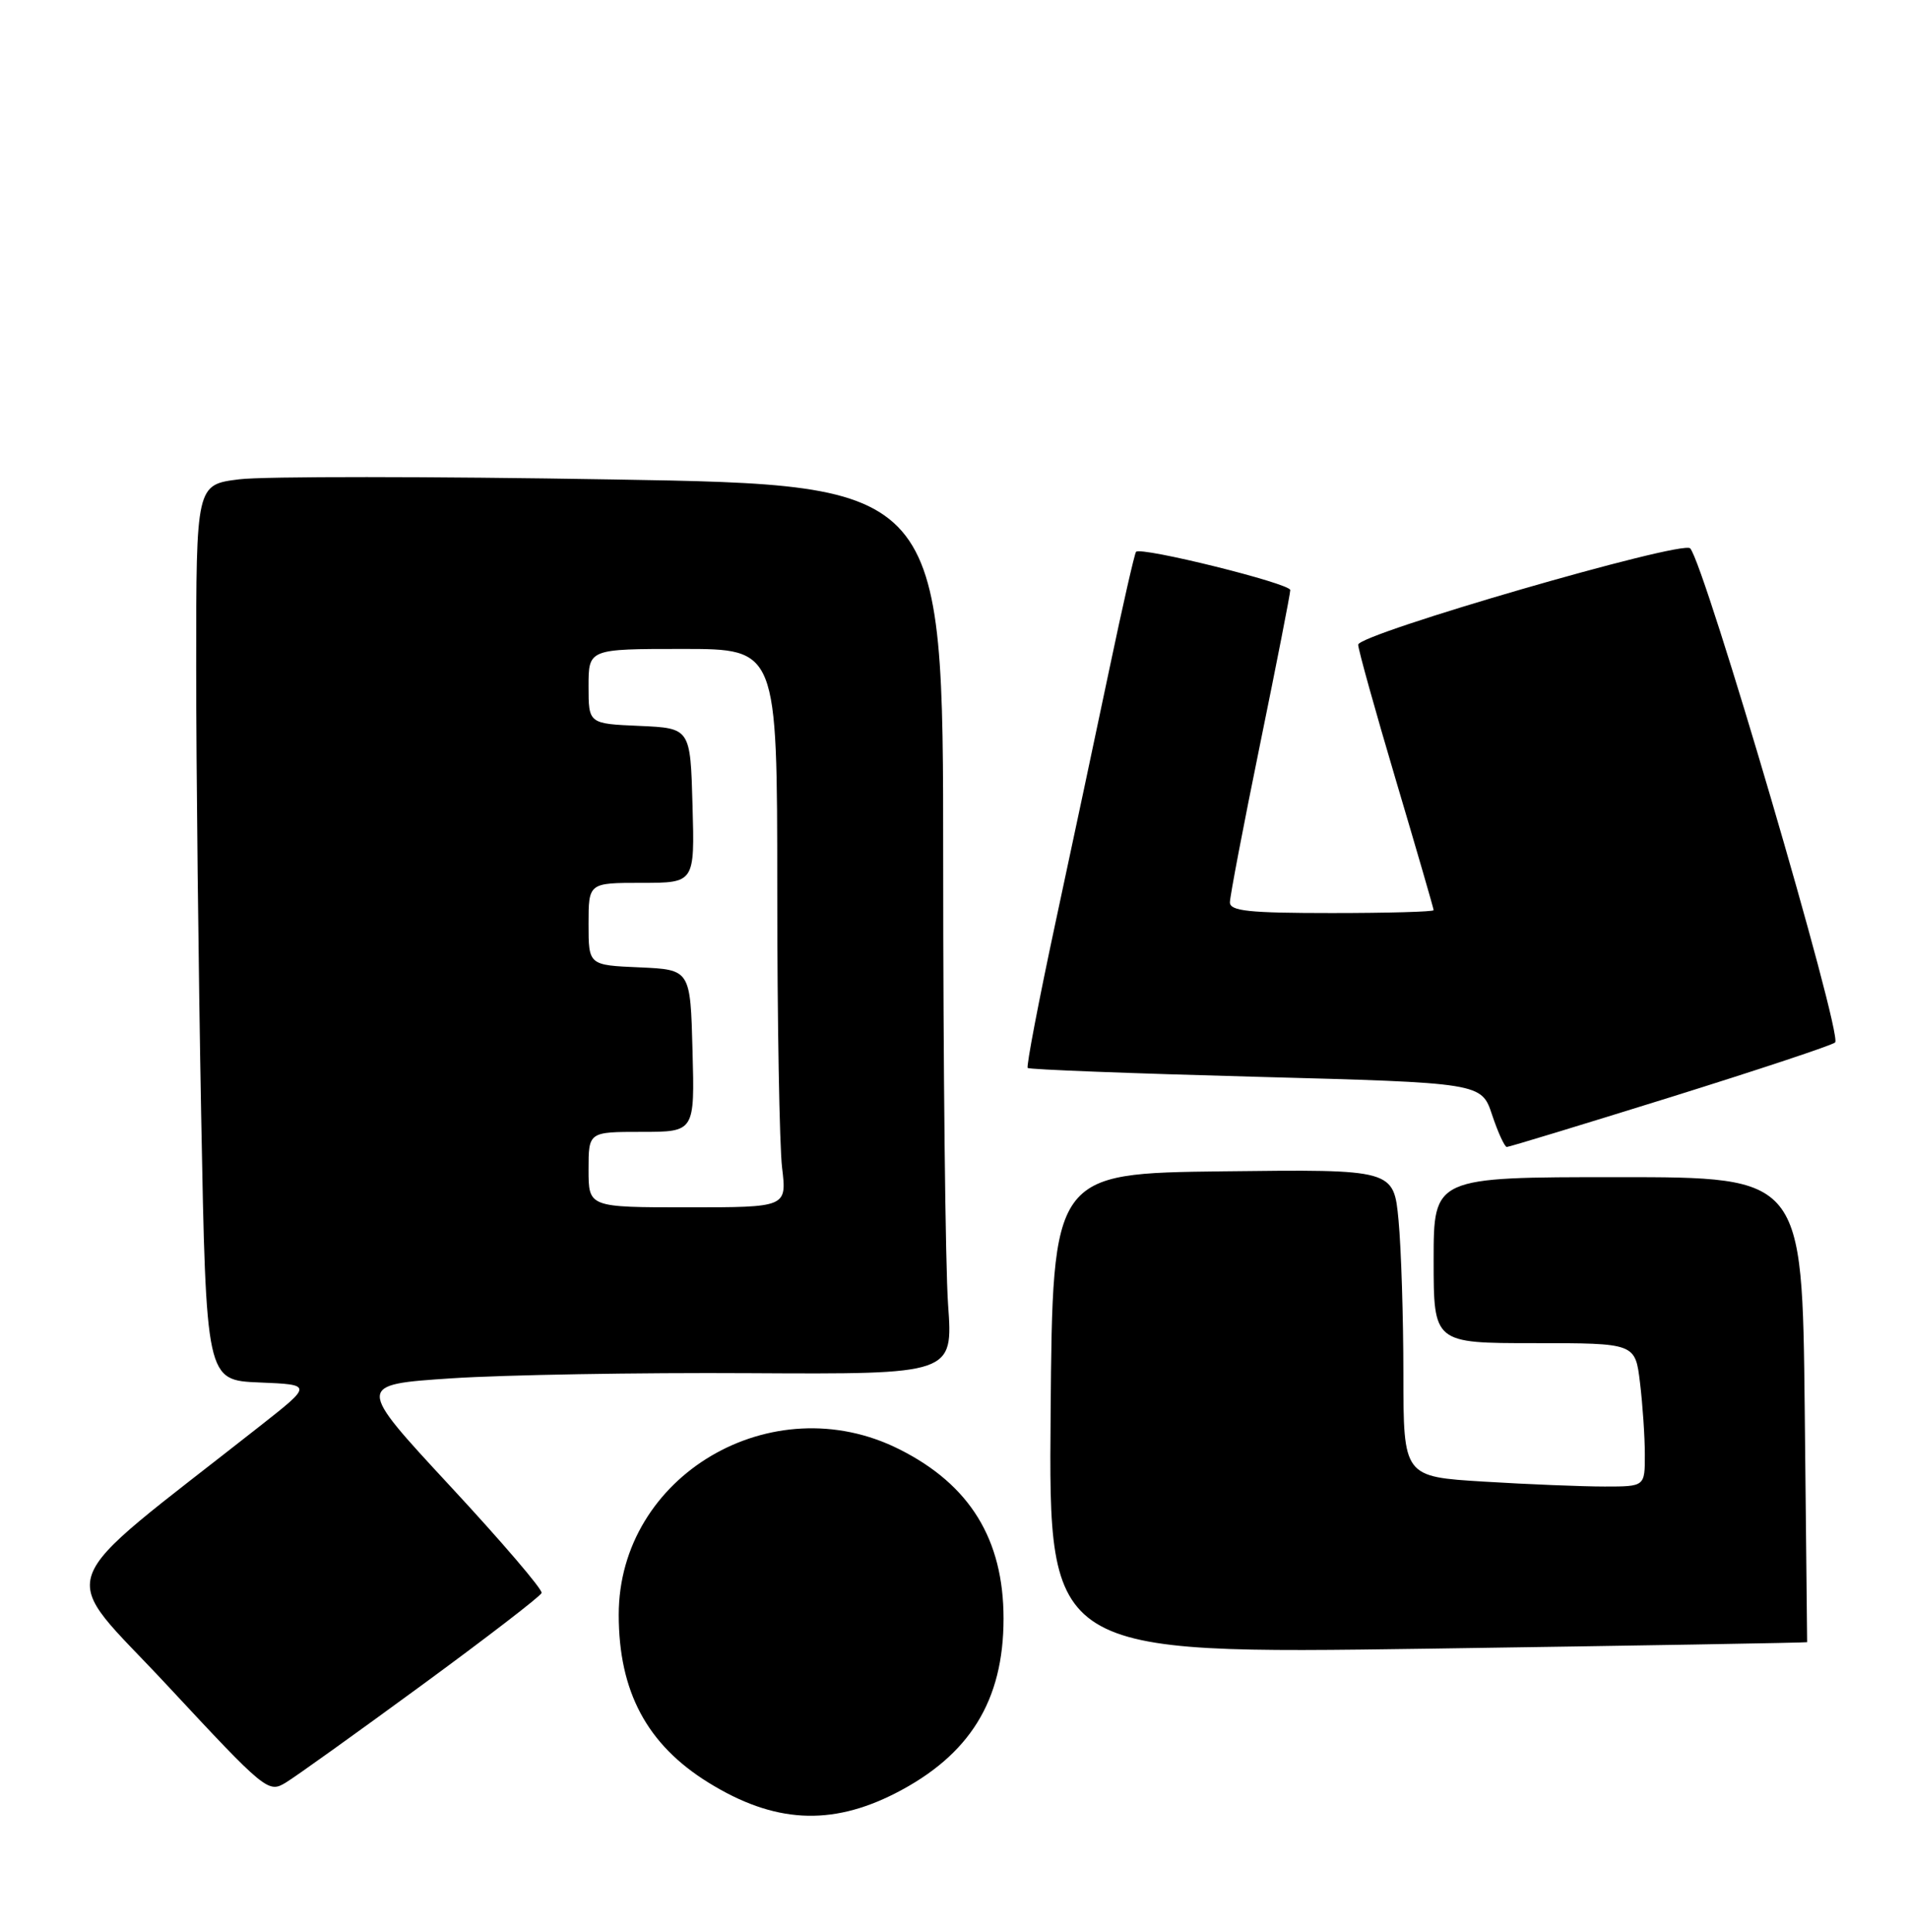 <?xml version="1.0" encoding="UTF-8" standalone="no"?>
<!DOCTYPE svg PUBLIC "-//W3C//DTD SVG 1.1//EN" "http://www.w3.org/Graphics/SVG/1.1/DTD/svg11.dtd" >
<svg xmlns="http://www.w3.org/2000/svg" xmlns:xlink="http://www.w3.org/1999/xlink" version="1.1" viewBox="0 0 253 256">
 <g >
 <path fill="currentColor"
d=" M 118.67 237.65 C 128.52 232.61 133.00 225.38 133.00 214.50 C 133.00 204.00 128.54 196.75 119.18 192.06 C 102.30 183.58 82.00 195.56 82.00 213.99 C 82.00 224.18 85.75 231.20 93.88 236.23 C 102.56 241.61 110.08 242.03 118.67 237.65 Z  M 55.87 223.35 C 64.47 217.05 71.63 211.54 71.78 211.11 C 71.94 210.67 66.47 204.28 59.63 196.91 C 47.20 183.50 47.20 183.50 59.85 182.66 C 66.81 182.20 84.61 181.89 99.40 181.98 C 126.31 182.13 126.31 182.13 125.65 172.91 C 125.29 167.84 125.00 141.32 125.00 113.98 C 125.00 64.27 125.00 64.27 81.21 63.54 C 57.13 63.13 34.86 63.12 31.71 63.52 C 26.00 64.23 26.00 64.23 26.00 88.37 C 26.00 101.64 26.30 128.34 26.66 147.71 C 27.32 182.92 27.32 182.92 34.37 183.21 C 41.43 183.50 41.43 183.50 34.46 188.98 C 6.12 211.30 7.46 207.54 22.22 223.41 C 35.18 237.34 35.56 237.65 37.87 236.24 C 39.18 235.45 47.28 229.64 55.87 223.35 Z  M 239.50 217.63 C 239.50 217.56 239.36 203.66 239.18 186.75 C 238.85 156.00 238.85 156.00 214.42 156.00 C 190.00 156.00 190.00 156.00 190.00 167.00 C 190.00 178.00 190.00 178.00 203.36 178.00 C 216.72 178.00 216.72 178.00 217.35 183.25 C 217.70 186.14 217.99 190.41 217.99 192.75 C 218.00 197.00 218.00 197.00 212.66 197.00 C 209.72 197.00 202.52 196.71 196.66 196.35 C 186.00 195.70 186.00 195.70 185.99 182.10 C 185.99 174.62 185.70 165.45 185.35 161.73 C 184.71 154.96 184.71 154.96 162.10 155.23 C 139.50 155.50 139.50 155.50 139.24 187.36 C 138.97 219.21 138.97 219.21 189.24 218.49 C 216.88 218.09 239.50 217.70 239.50 217.63 Z  M 221.37 145.41 C 232.99 141.78 242.82 138.52 243.21 138.15 C 244.24 137.18 225.94 74.81 224.00 72.67 C 222.97 71.55 180.00 84.02 180.00 85.44 C 180.00 86.06 182.25 94.14 185.00 103.40 C 187.75 112.66 190.00 120.41 190.00 120.62 C 190.00 120.83 183.93 121.00 176.50 121.00 C 165.53 121.00 163.00 120.74 163.00 119.58 C 163.00 118.81 164.80 109.37 167.00 98.62 C 169.20 87.87 171.00 78.68 171.00 78.20 C 171.00 77.32 151.22 72.42 150.56 73.13 C 150.37 73.33 148.79 80.25 147.06 88.50 C 145.33 96.75 142.09 111.97 139.87 122.33 C 137.65 132.69 136.00 141.33 136.20 141.53 C 136.40 141.74 150.02 142.26 166.45 142.70 C 196.34 143.50 196.34 143.50 197.75 147.75 C 198.53 150.09 199.41 152.00 199.70 152.00 C 200.00 152.00 209.75 149.03 221.37 145.41 Z  M 78.00 155.00 C 78.00 150.00 78.00 150.00 85.03 150.00 C 92.07 150.00 92.07 150.00 91.78 139.25 C 91.50 128.50 91.50 128.50 84.75 128.20 C 78.00 127.91 78.00 127.91 78.00 122.45 C 78.00 117.00 78.00 117.00 85.03 117.00 C 92.07 117.00 92.07 117.00 91.78 106.75 C 91.50 96.50 91.50 96.50 84.75 96.20 C 78.00 95.91 78.00 95.91 78.00 90.95 C 78.00 86.00 78.00 86.00 90.50 86.00 C 103.00 86.00 103.00 86.00 103.01 117.75 C 103.01 135.21 103.30 151.86 103.65 154.75 C 104.28 160.00 104.28 160.00 91.14 160.00 C 78.00 160.00 78.00 160.00 78.00 155.00 Z "/>
</g>
</svg>